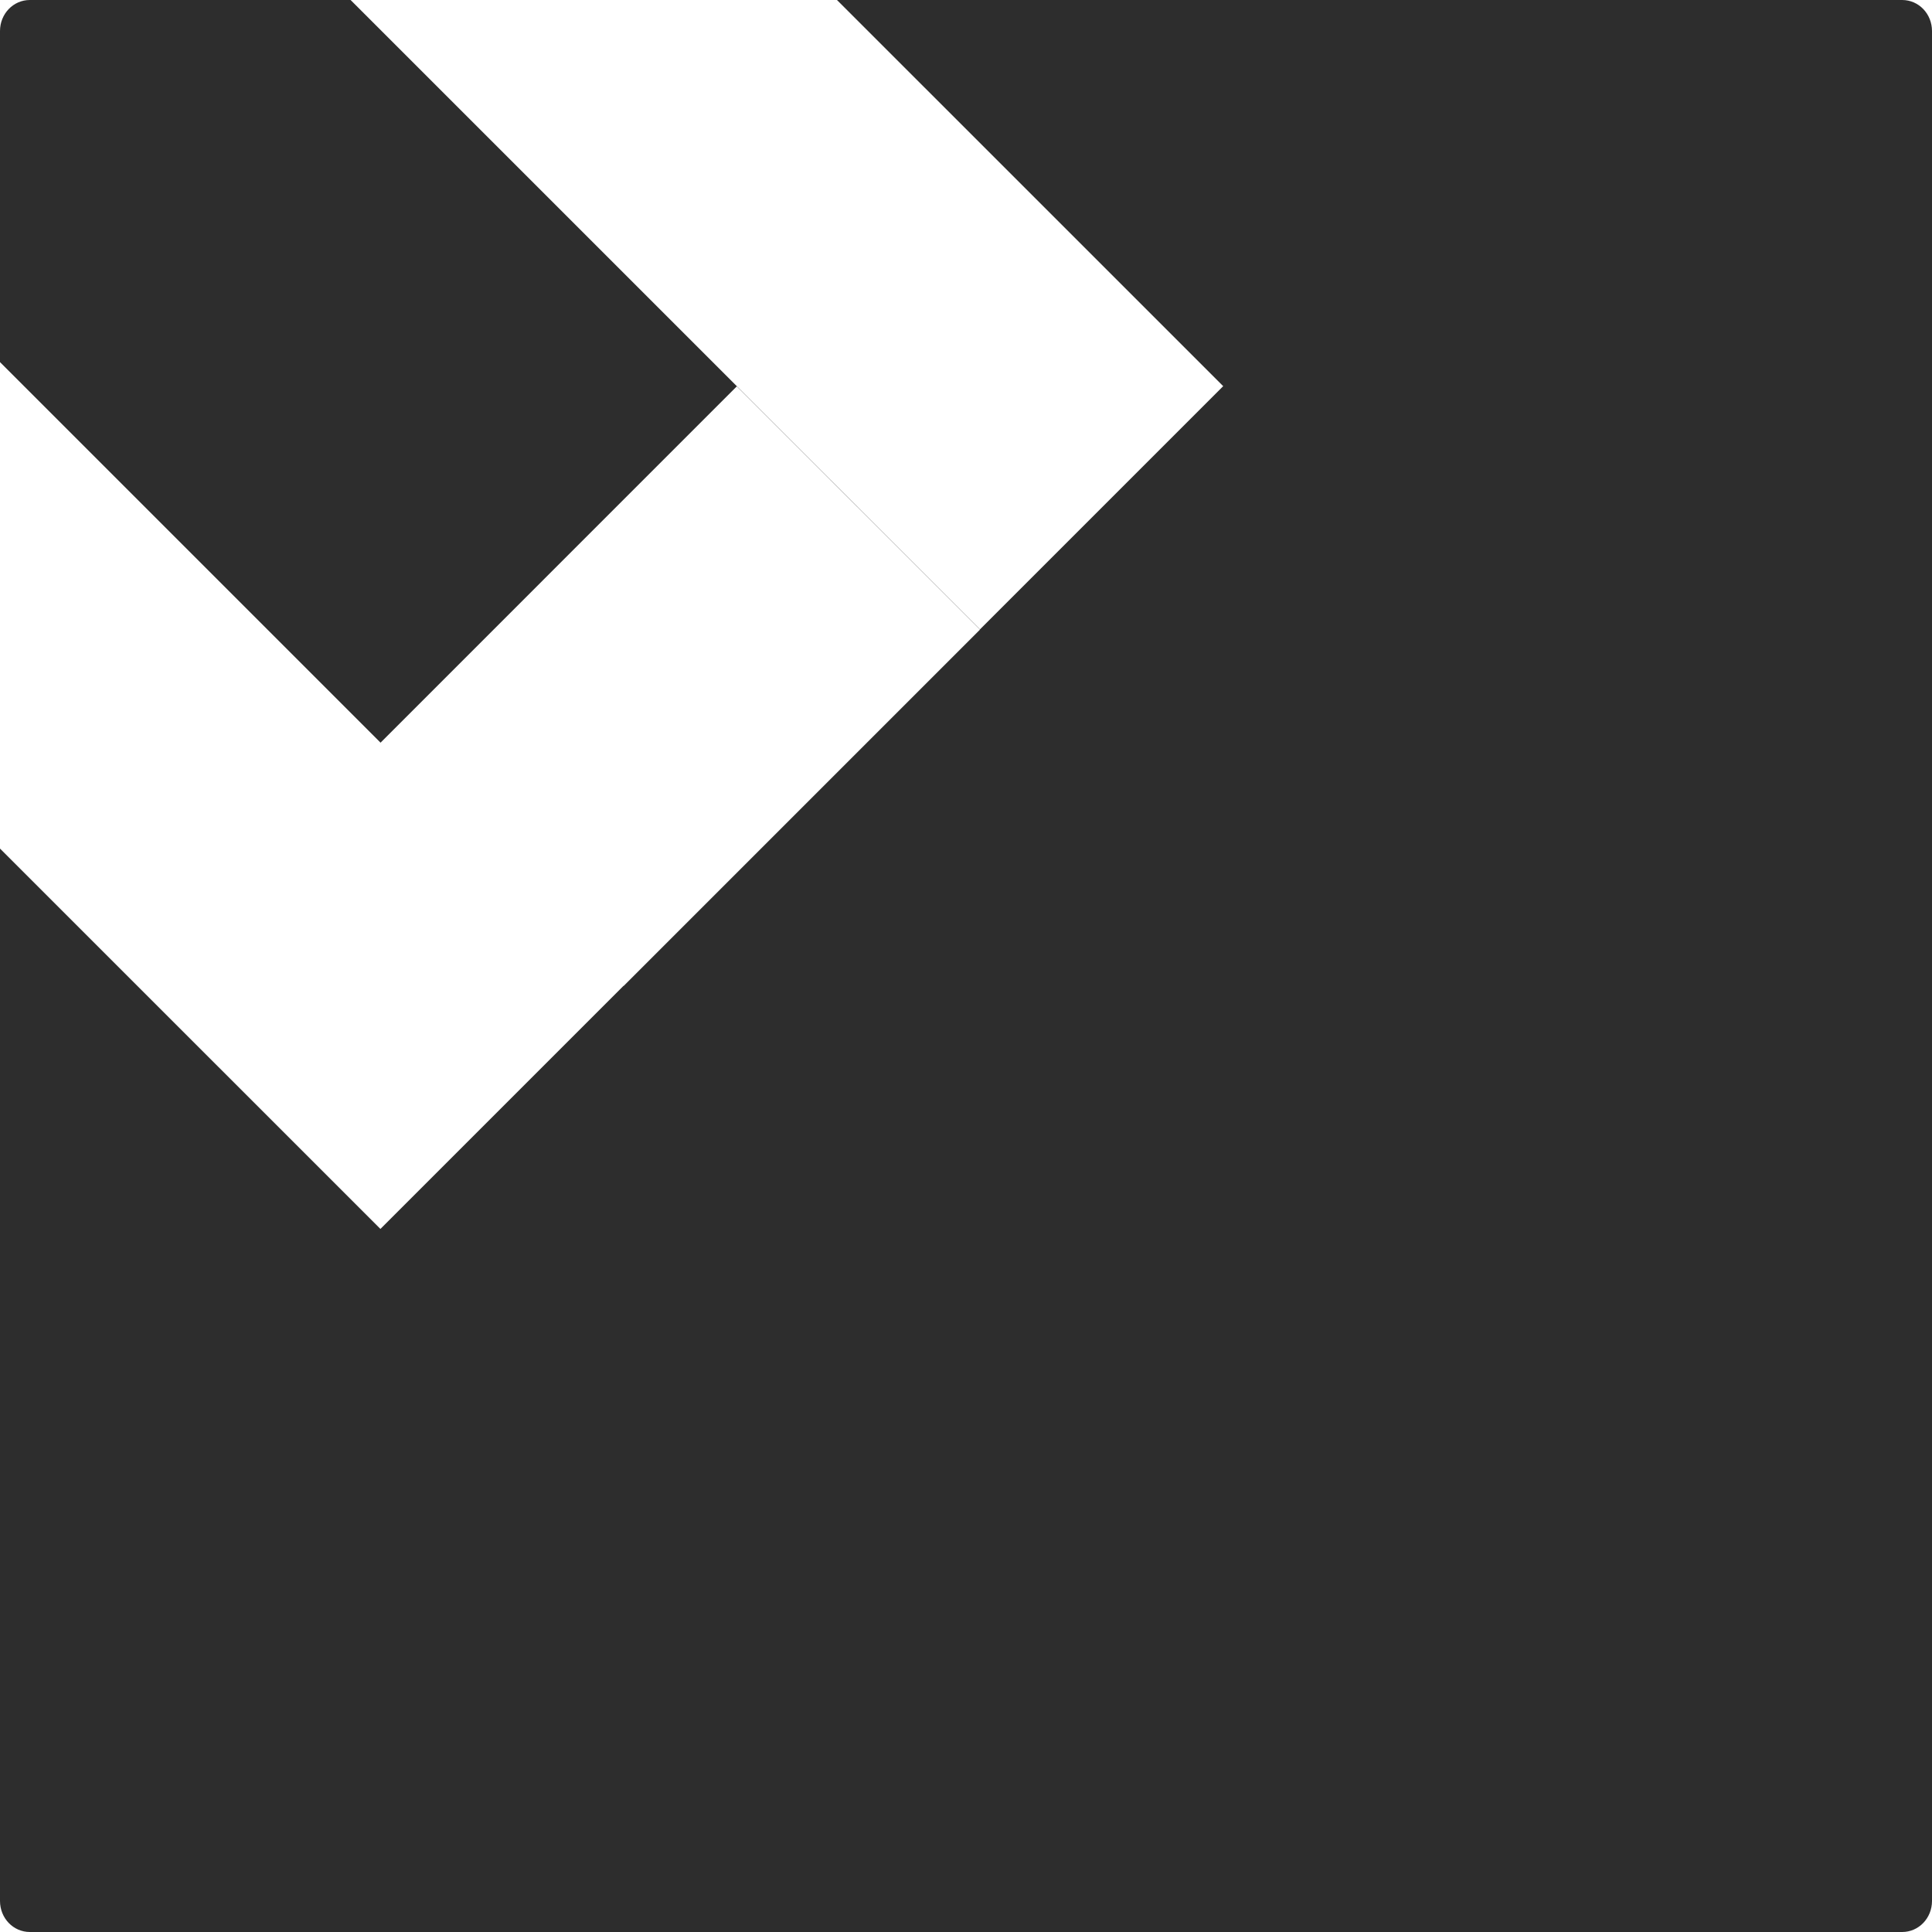 <?xml version="1.0" encoding="UTF-8" standalone="no"?>
<!-- Created with Inkscape (http://www.inkscape.org/) -->

<svg
   xmlns:dc="http://purl.org/dc/elements/1.1/"
   xmlns:cc="http://creativecommons.org/ns#"
   xmlns:rdf="http://www.w3.org/1999/02/22-rdf-syntax-ns#"
   xmlns:svg="http://www.w3.org/2000/svg"
   xmlns="http://www.w3.org/2000/svg"
   xmlns:sodipodi="http://sodipodi.sourceforge.net/DTD/sodipodi-0.dtd"
   xmlns:inkscape="http://www.inkscape.org/namespaces/inkscape"
   width="32"
   height="32"
   id="svg2985"
   version="1.1"
   inkscape:version="0.91 r13725"
   sodipodi:docname="cube5.svg">
  <defs
     id="defs2987" />
  <sodipodi:namedview
     id="base"
     pagecolor="#ffffff"
     bordercolor="#666666"
     borderopacity="1.0"
     inkscape:pageopacity="0.0"
     inkscape:pageshadow="2"
     inkscape:zoom="22.627417"
     inkscape:cx="9.9449641"
     inkscape:cy="15.233169"
     inkscape:current-layer="layer1"
     showgrid="true"
     inkscape:grid-bbox="true"
     inkscape:document-units="px"
     inkscape:window-width="1920"
     inkscape:window-height="1056"
     inkscape:window-x="0"
     inkscape:window-y="24"
     inkscape:window-maximized="1"
     showguides="true" />
  <g
     id="layer1"
     inkscape:label="Layer 1"
     inkscape:groupmode="layer"
     transform="translate(0,16)">
    <path
       style="fill:#2d2d2d;fill-opacity:1;stroke:none"
       d="M 0.494 0 C 0.22 0 -1.4802974e-16 0.229 0 0.514 L 0 5.998 L 6.303 12.301 L 12.203 6.4 L 16.232 10.428 L 10.33 16.33 L 10.328 16.328 L 6.301 20.355 L 0 14.055 L 0 31.486 C 0 31.771 0.22 32 0.494 32 L 31.506 32 C 31.78 32 32 31.771 32 31.486 L 32 0.514 C 32 0.229 31.78 0 31.506 0 L 13.863 0 L 20.26 6.396 L 16.232 10.424 L 5.807 0 L 0.494 0 z "
       transform="translate(0,-16)"
       id="rect2987-0" />
  </g>
</svg>
